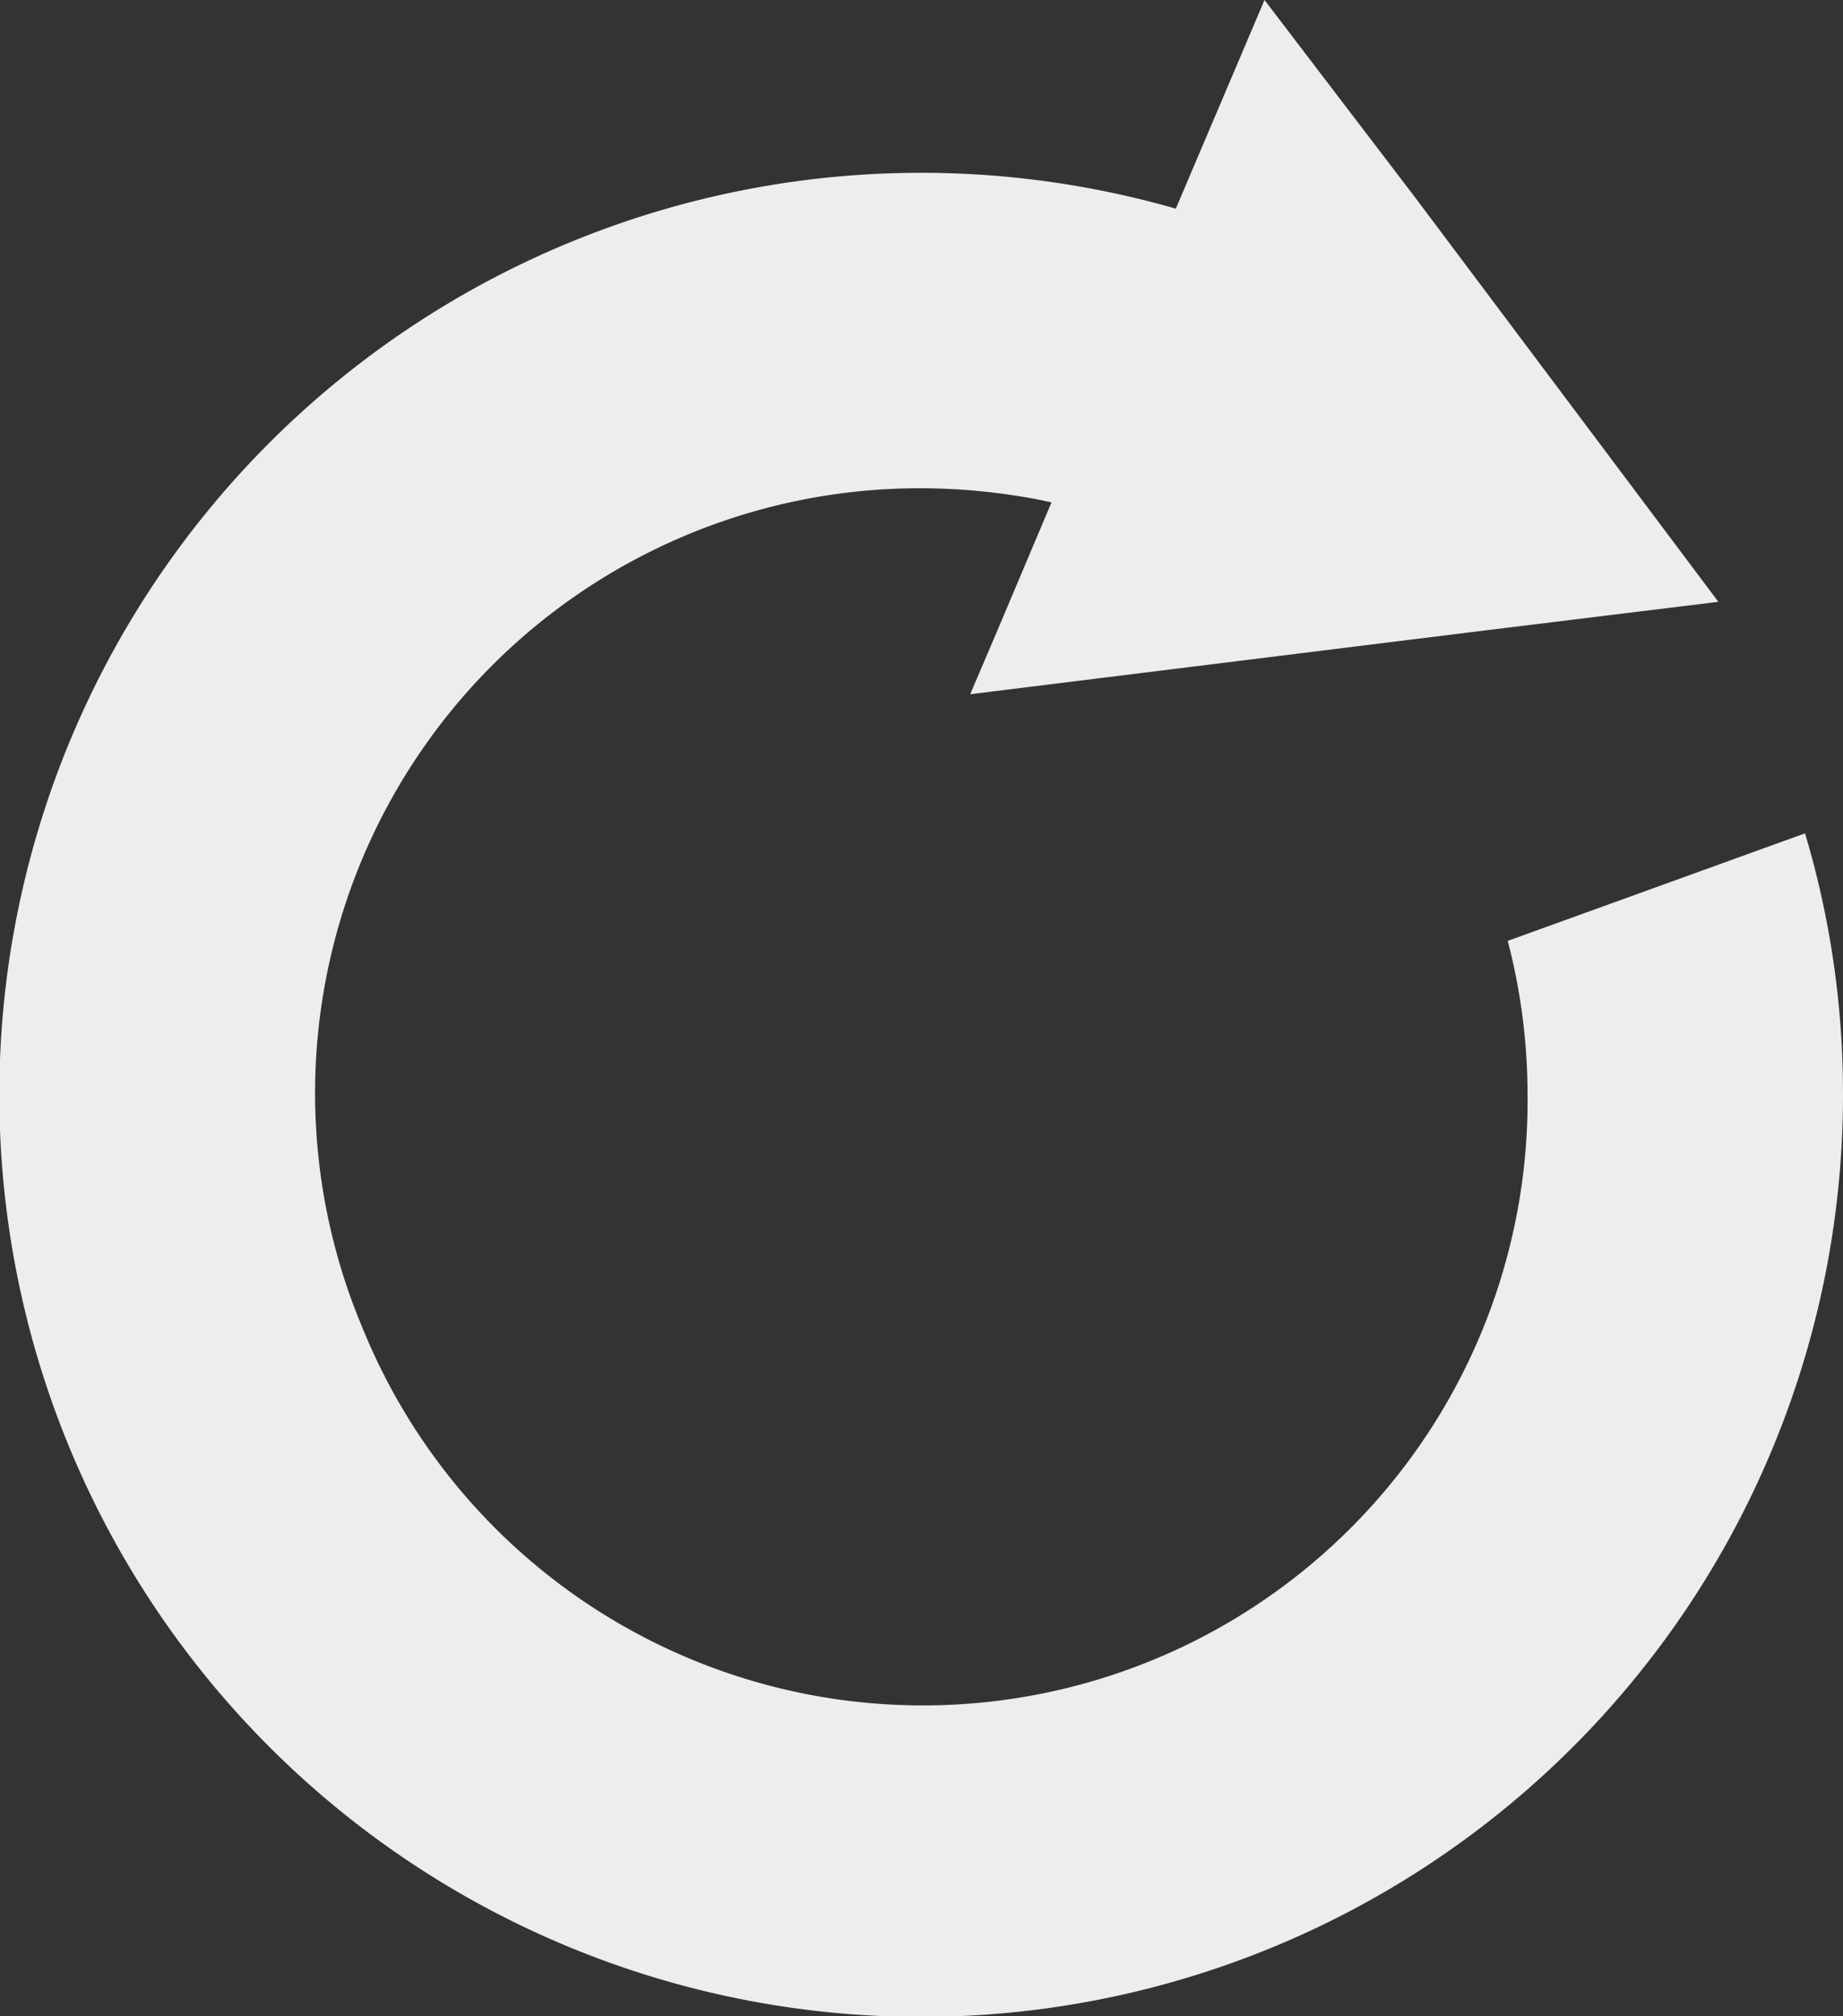 <svg xmlns="http://www.w3.org/2000/svg" viewBox="0 0 54.86 60"><rect x="0" y="0" width="54.86" height="60" fill="#333333" stroke="none"/><defs><style>.cls-1{fill:#ededed;}</style></defs><title>アセット 704</title><g id="レイヤー_2" data-name="レイヤー 2"><g id="メインメニュー"><path id="始めから再生" class="cls-1" d="M44.88,28a18.12,18.12,0,0,1,.59,4.54,18,18,0,0,1-34.67,7A18,18,0,0,1,27.43,14.53a18.68,18.68,0,0,1,3.59.36l.28.06-1.61,3.81-.81,1.9h0v0l14.85-1.84,7.42-.91h0l-9-12L37.64,0h0V0L35,6.21A27.44,27.44,0,1,0,54.86,32.57a27,27,0,0,0-1.13-7.77Z"/></g></g></svg>